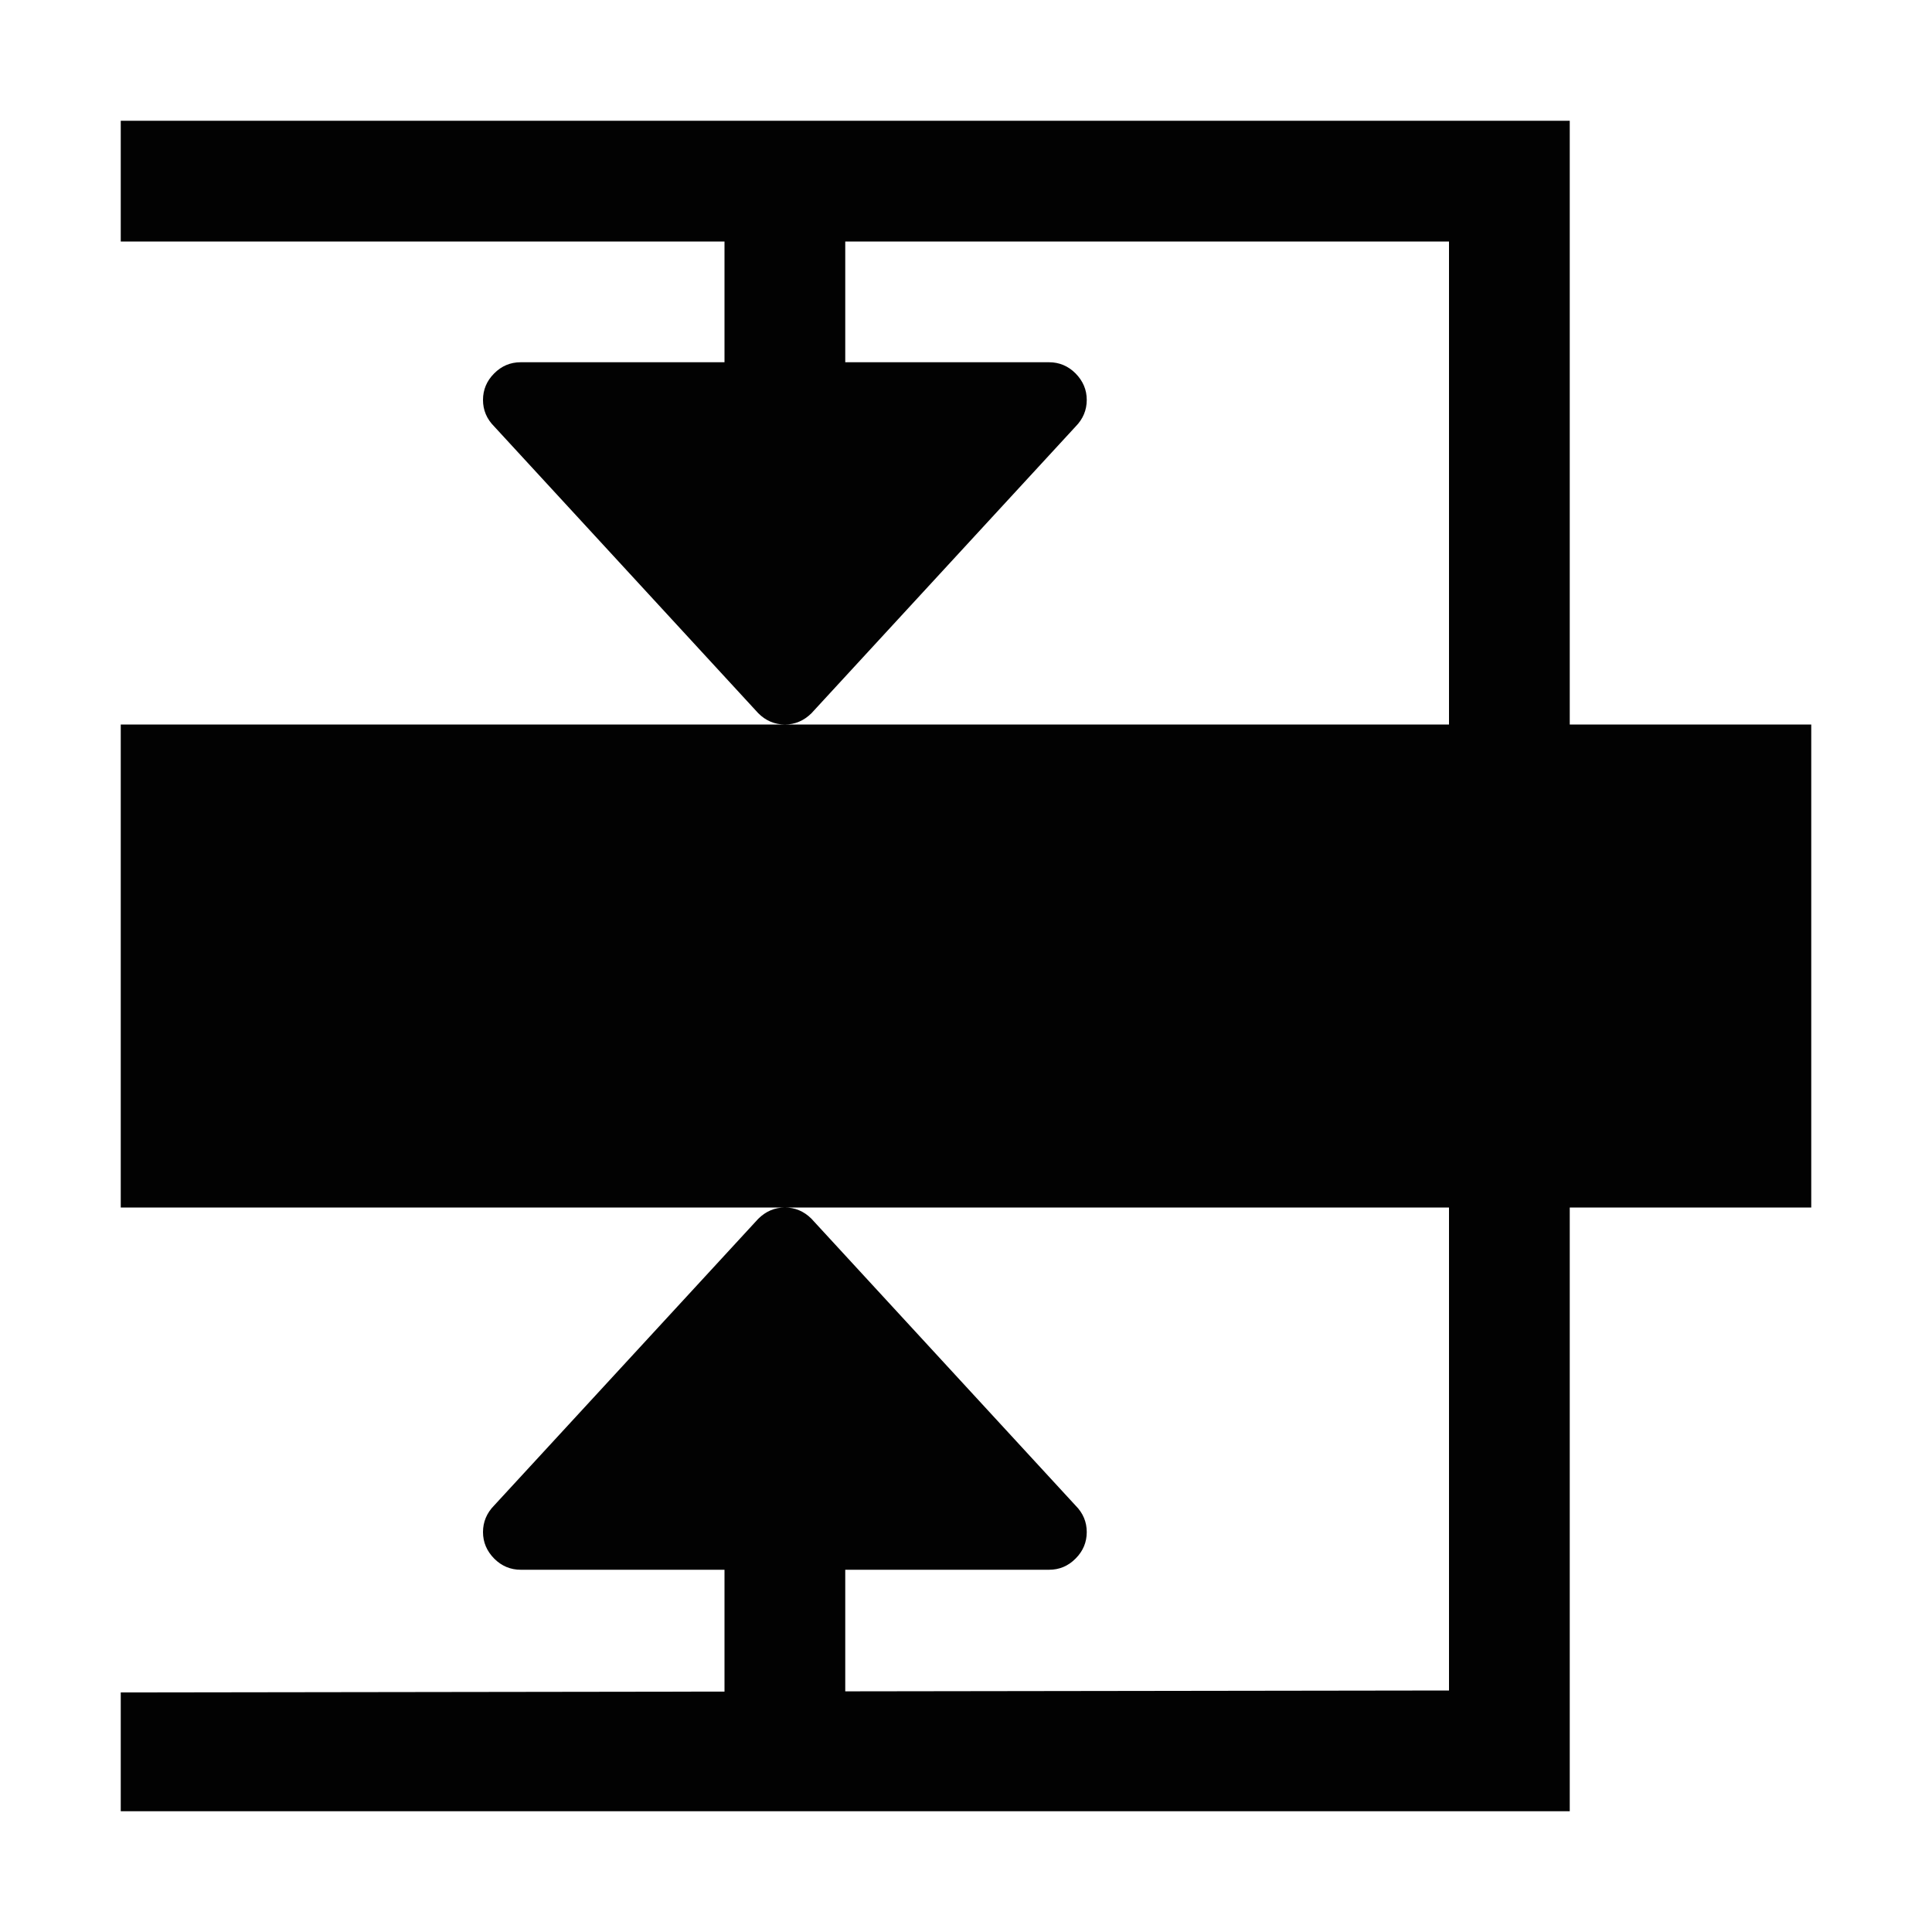 <?xml version="1.0" encoding="utf-8"?>
<!-- Generator: Adobe Illustrator 16.0.0, SVG Export Plug-In . SVG Version: 6.00 Build 0)  -->
<!DOCTYPE svg PUBLIC "-//W3C//DTD SVG 1.1//EN" "http://www.w3.org/Graphics/SVG/1.1/DTD/svg11.dtd">
<svg version="1.1" id="Layer_1" xmlns="http://www.w3.org/2000/svg" xmlns:xlink="http://www.w3.org/1999/xlink" x="0px" y="0px"
	 width="16px" height="16px" viewBox="0 0 16 16" enable-background="new 0 0 16 16" xml:space="preserve">
<path fill-rule="evenodd" clip-rule="evenodd" fill="#020202" d="M15,6h-2V2V1h-1H1v1h5v1H4.312c-0.084,0-0.158,0.03-0.22,0.093
	C4.03,3.155,4,3.229,4,3.312s0.03,0.157,0.093,0.22L6.28,5.907C6.342,5.969,6.416,6,6.5,6s0.157-0.031,0.22-0.093l2.188-2.375
	C8.969,3.47,9,3.396,9,3.312s-0.031-0.157-0.093-0.22C8.845,3.03,8.771,3,8.688,3H7V2h5v4H6.5H2H1v4h1h4.5H12v4l-5,0.007V13h1.688
	c0.084,0,0.158-0.03,0.22-0.093C8.97,12.845,9,12.771,9,12.688s-0.03-0.157-0.093-0.22L6.72,10.093C6.658,10.031,6.584,10,6.5,10
	s-0.157,0.031-0.22,0.093l-2.188,2.375C4.031,12.53,4,12.604,4,12.688s0.031,0.157,0.093,0.22C4.155,12.97,4.229,13,4.312,13H6
	v1.009l-5,0.007V15h11h1v-1v-4h2V6z"/>
</svg>
